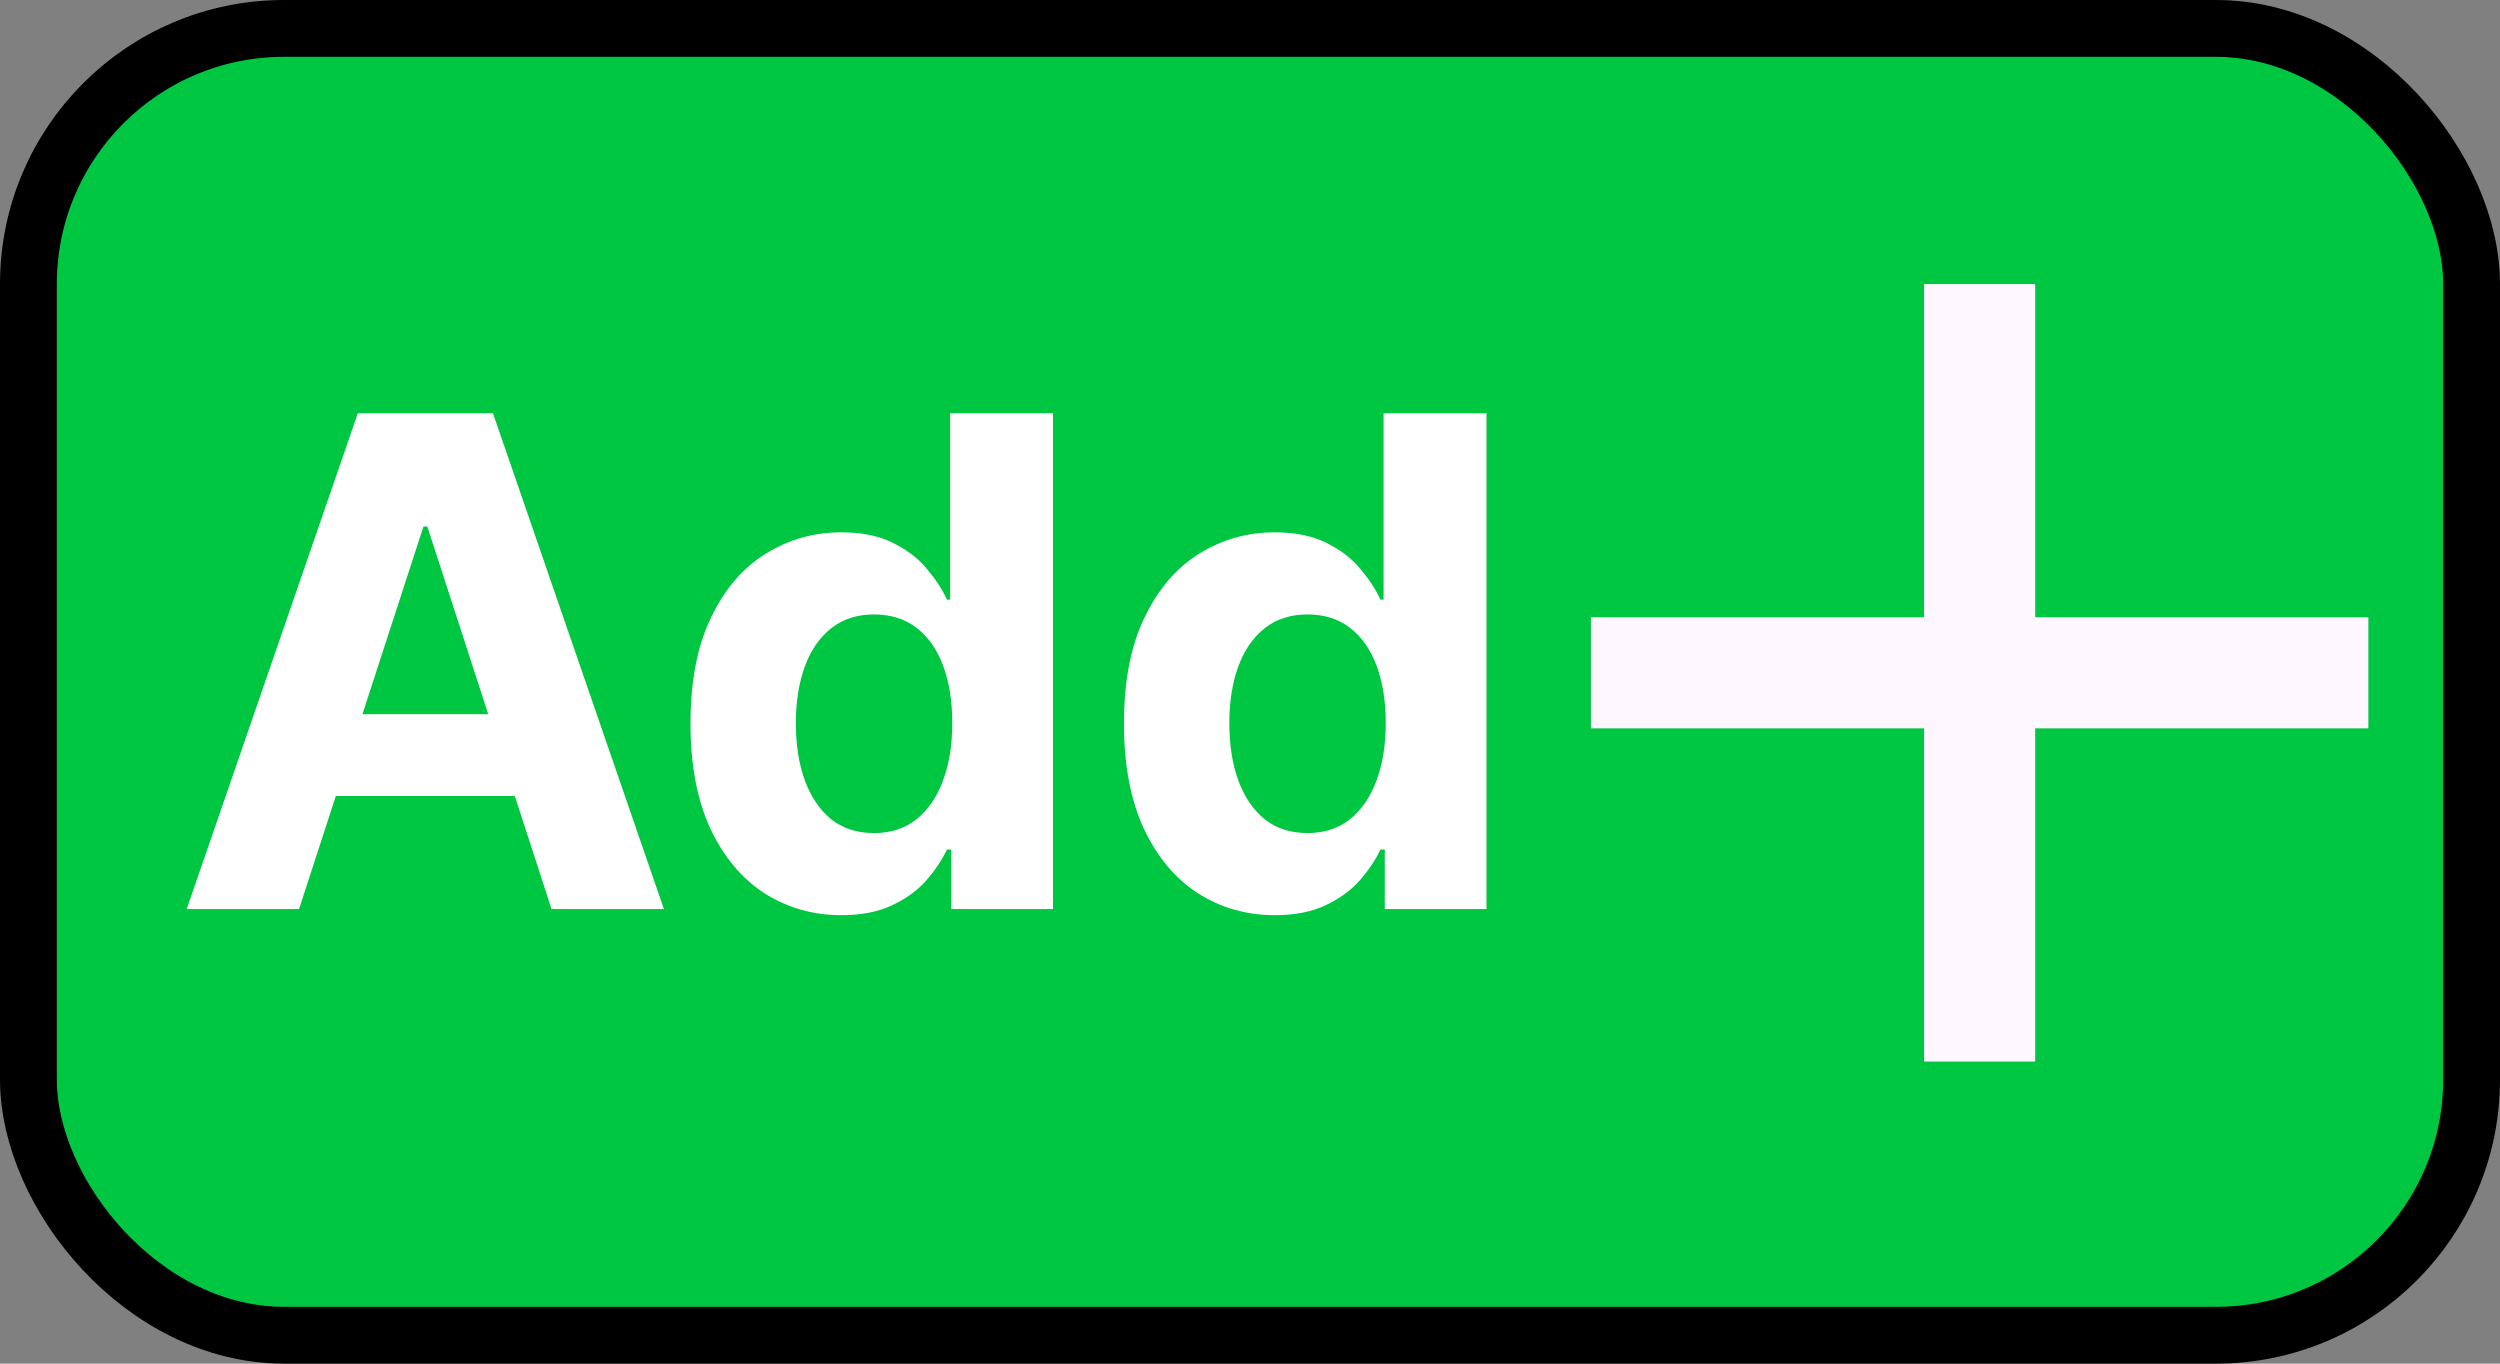 <svg width="44" height="24" viewBox="0 0 44 24" fill="none" xmlns="http://www.w3.org/2000/svg">
<rect x="0" y="0" width="44" height="24" fill="#808080" stroke="none"/>
<rect x="0.5" y="0.5" width="43" height="23" rx="4.5" fill="#00C742"/>
<rect x="0.5" y="0.5" width="43" height="23" rx="4.5" stroke="black" stroke-linejoin="round"/>
<path d="M33.864 12.819H28V10.864H33.864V5H35.819V10.864H41.683V12.819H35.819V18.683H33.864V12.819Z" fill="#FEF7FF"/>
<path d="M5.263 16H3.286L6.298 7.273H8.676L11.685 16H9.707L7.521 9.267H7.453L5.263 16ZM5.139 12.57H9.81V14.01H5.139V12.57ZM14.808 16.107C14.311 16.107 13.861 15.979 13.457 15.723C13.057 15.464 12.739 15.085 12.503 14.585C12.27 14.082 12.153 13.466 12.153 12.736C12.153 11.986 12.274 11.362 12.516 10.865C12.757 10.365 13.078 9.991 13.479 9.744C13.882 9.494 14.324 9.369 14.804 9.369C15.171 9.369 15.476 9.432 15.72 9.557C15.967 9.679 16.166 9.832 16.317 10.017C16.47 10.199 16.587 10.378 16.666 10.554H16.722V7.273H18.533V16H16.743V14.952H16.666C16.581 15.133 16.46 15.314 16.304 15.493C16.151 15.669 15.95 15.815 15.703 15.932C15.459 16.048 15.161 16.107 14.808 16.107ZM15.383 14.662C15.676 14.662 15.923 14.582 16.125 14.423C16.329 14.261 16.486 14.036 16.594 13.746C16.704 13.456 16.76 13.117 16.76 12.727C16.76 12.338 16.706 12 16.598 11.713C16.49 11.426 16.334 11.204 16.129 11.048C15.925 10.892 15.676 10.814 15.383 10.814C15.085 10.814 14.834 10.895 14.629 11.057C14.425 11.219 14.27 11.443 14.165 11.73C14.06 12.017 14.007 12.349 14.007 12.727C14.007 13.108 14.06 13.445 14.165 13.737C14.273 14.027 14.428 14.254 14.629 14.419C14.834 14.581 15.085 14.662 15.383 14.662ZM22.437 16.107C21.94 16.107 21.49 15.979 21.086 15.723C20.686 15.464 20.367 15.085 20.132 14.585C19.899 14.082 19.782 13.466 19.782 12.736C19.782 11.986 19.903 11.362 20.145 10.865C20.386 10.365 20.707 9.991 21.108 9.744C21.511 9.494 21.953 9.369 22.433 9.369C22.799 9.369 23.105 9.432 23.349 9.557C23.596 9.679 23.795 9.832 23.946 10.017C24.099 10.199 24.216 10.378 24.295 10.554H24.351V7.273H26.162V16H24.372V14.952H24.295C24.21 15.133 24.089 15.314 23.933 15.493C23.779 15.669 23.579 15.815 23.332 15.932C23.088 16.048 22.789 16.107 22.437 16.107ZM23.012 14.662C23.305 14.662 23.552 14.582 23.754 14.423C23.959 14.261 24.115 14.036 24.223 13.746C24.334 13.456 24.389 13.117 24.389 12.727C24.389 12.338 24.335 12 24.227 11.713C24.119 11.426 23.963 11.204 23.758 11.048C23.554 10.892 23.305 10.814 23.012 10.814C22.714 10.814 22.463 10.895 22.258 11.057C22.054 11.219 21.899 11.443 21.794 11.73C21.689 12.017 21.636 12.349 21.636 12.727C21.636 13.108 21.689 13.445 21.794 13.737C21.902 14.027 22.056 14.254 22.258 14.419C22.463 14.581 22.714 14.662 23.012 14.662Z" fill="white"/>
</svg>
